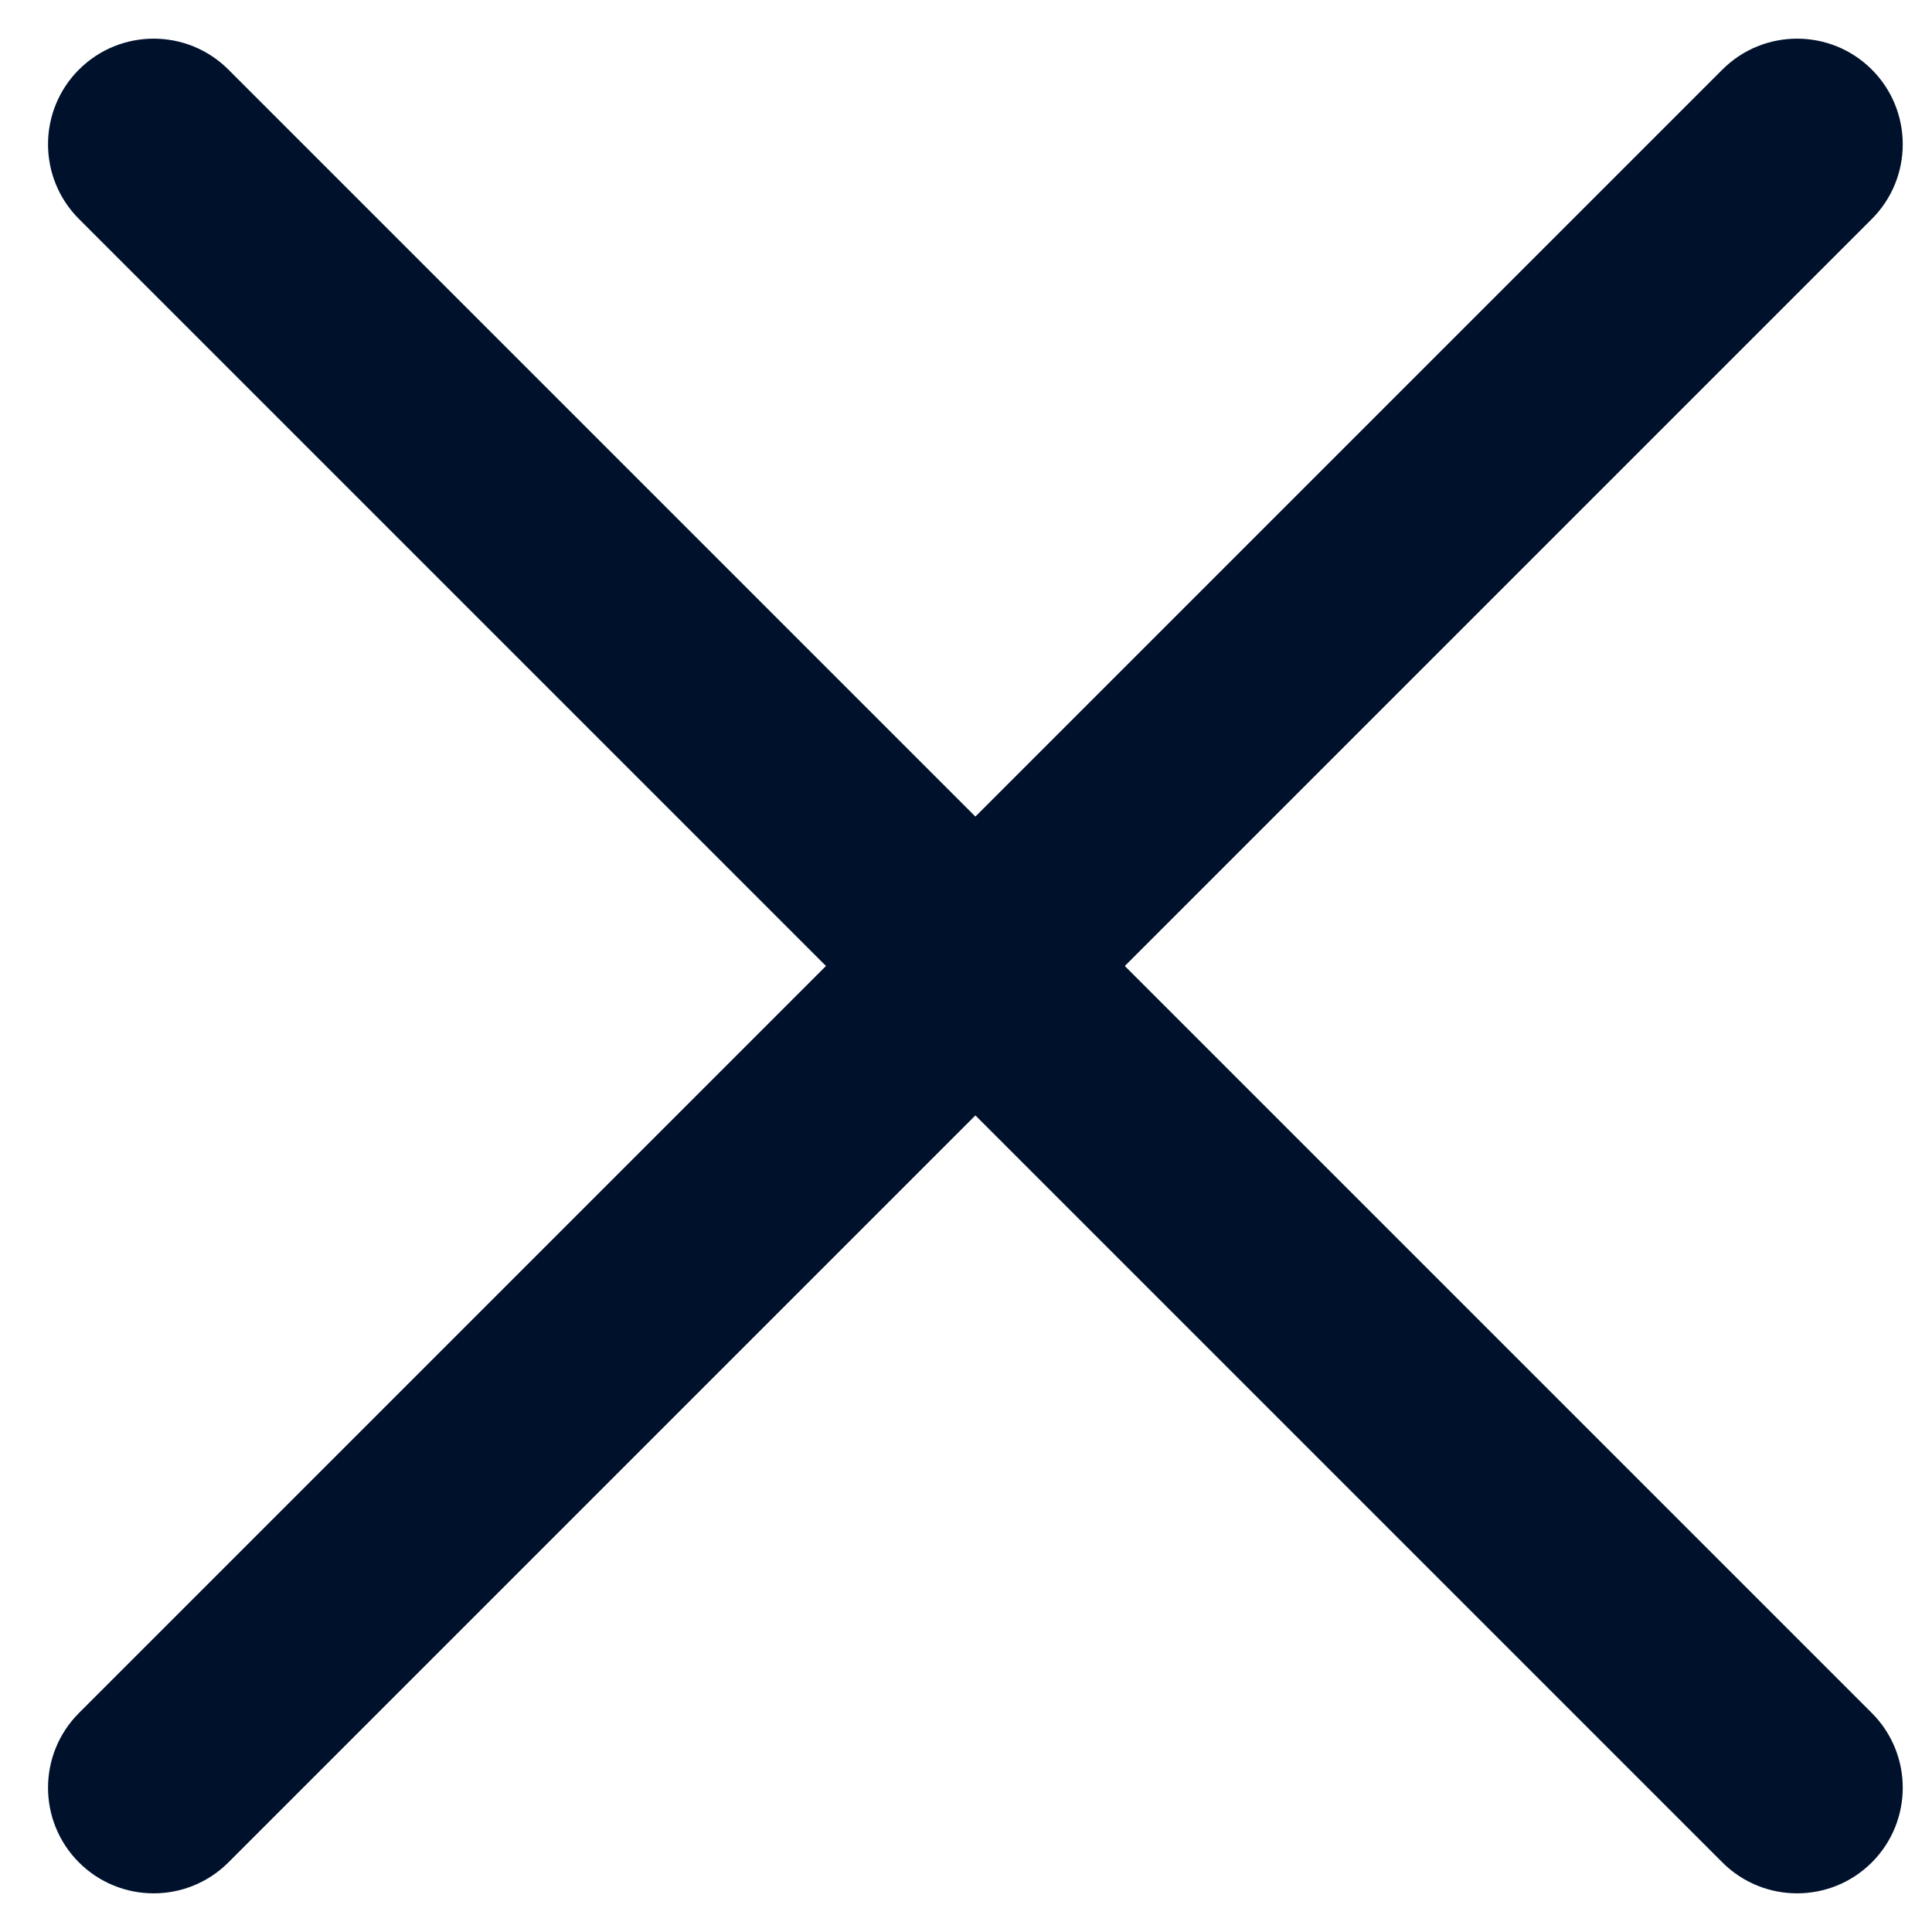 <svg width="25" height="25" viewBox="0 0 25 25" fill="none" xmlns="http://www.w3.org/2000/svg">
<path fill-rule="evenodd" clip-rule="evenodd" d="M24.221 24.1C23.687 24.633 22.822 24.633 22.288 24.1L1.022 2.834C0.488 2.3 0.488 1.434 1.022 0.9C1.556 0.367 2.421 0.367 2.955 0.9L24.221 22.166C24.755 22.7 24.755 23.566 24.221 24.1Z" fill="#00112C"/>
<path fill-rule="evenodd" clip-rule="evenodd" d="M1.022 24.1C1.556 24.633 2.421 24.633 2.955 24.1L24.221 2.834C24.755 2.3 24.755 1.434 24.221 0.9C23.687 0.367 22.822 0.367 22.288 0.9L1.022 22.166C0.488 22.7 0.488 23.566 1.022 24.1Z" fill="#00112C"/>
</svg>
